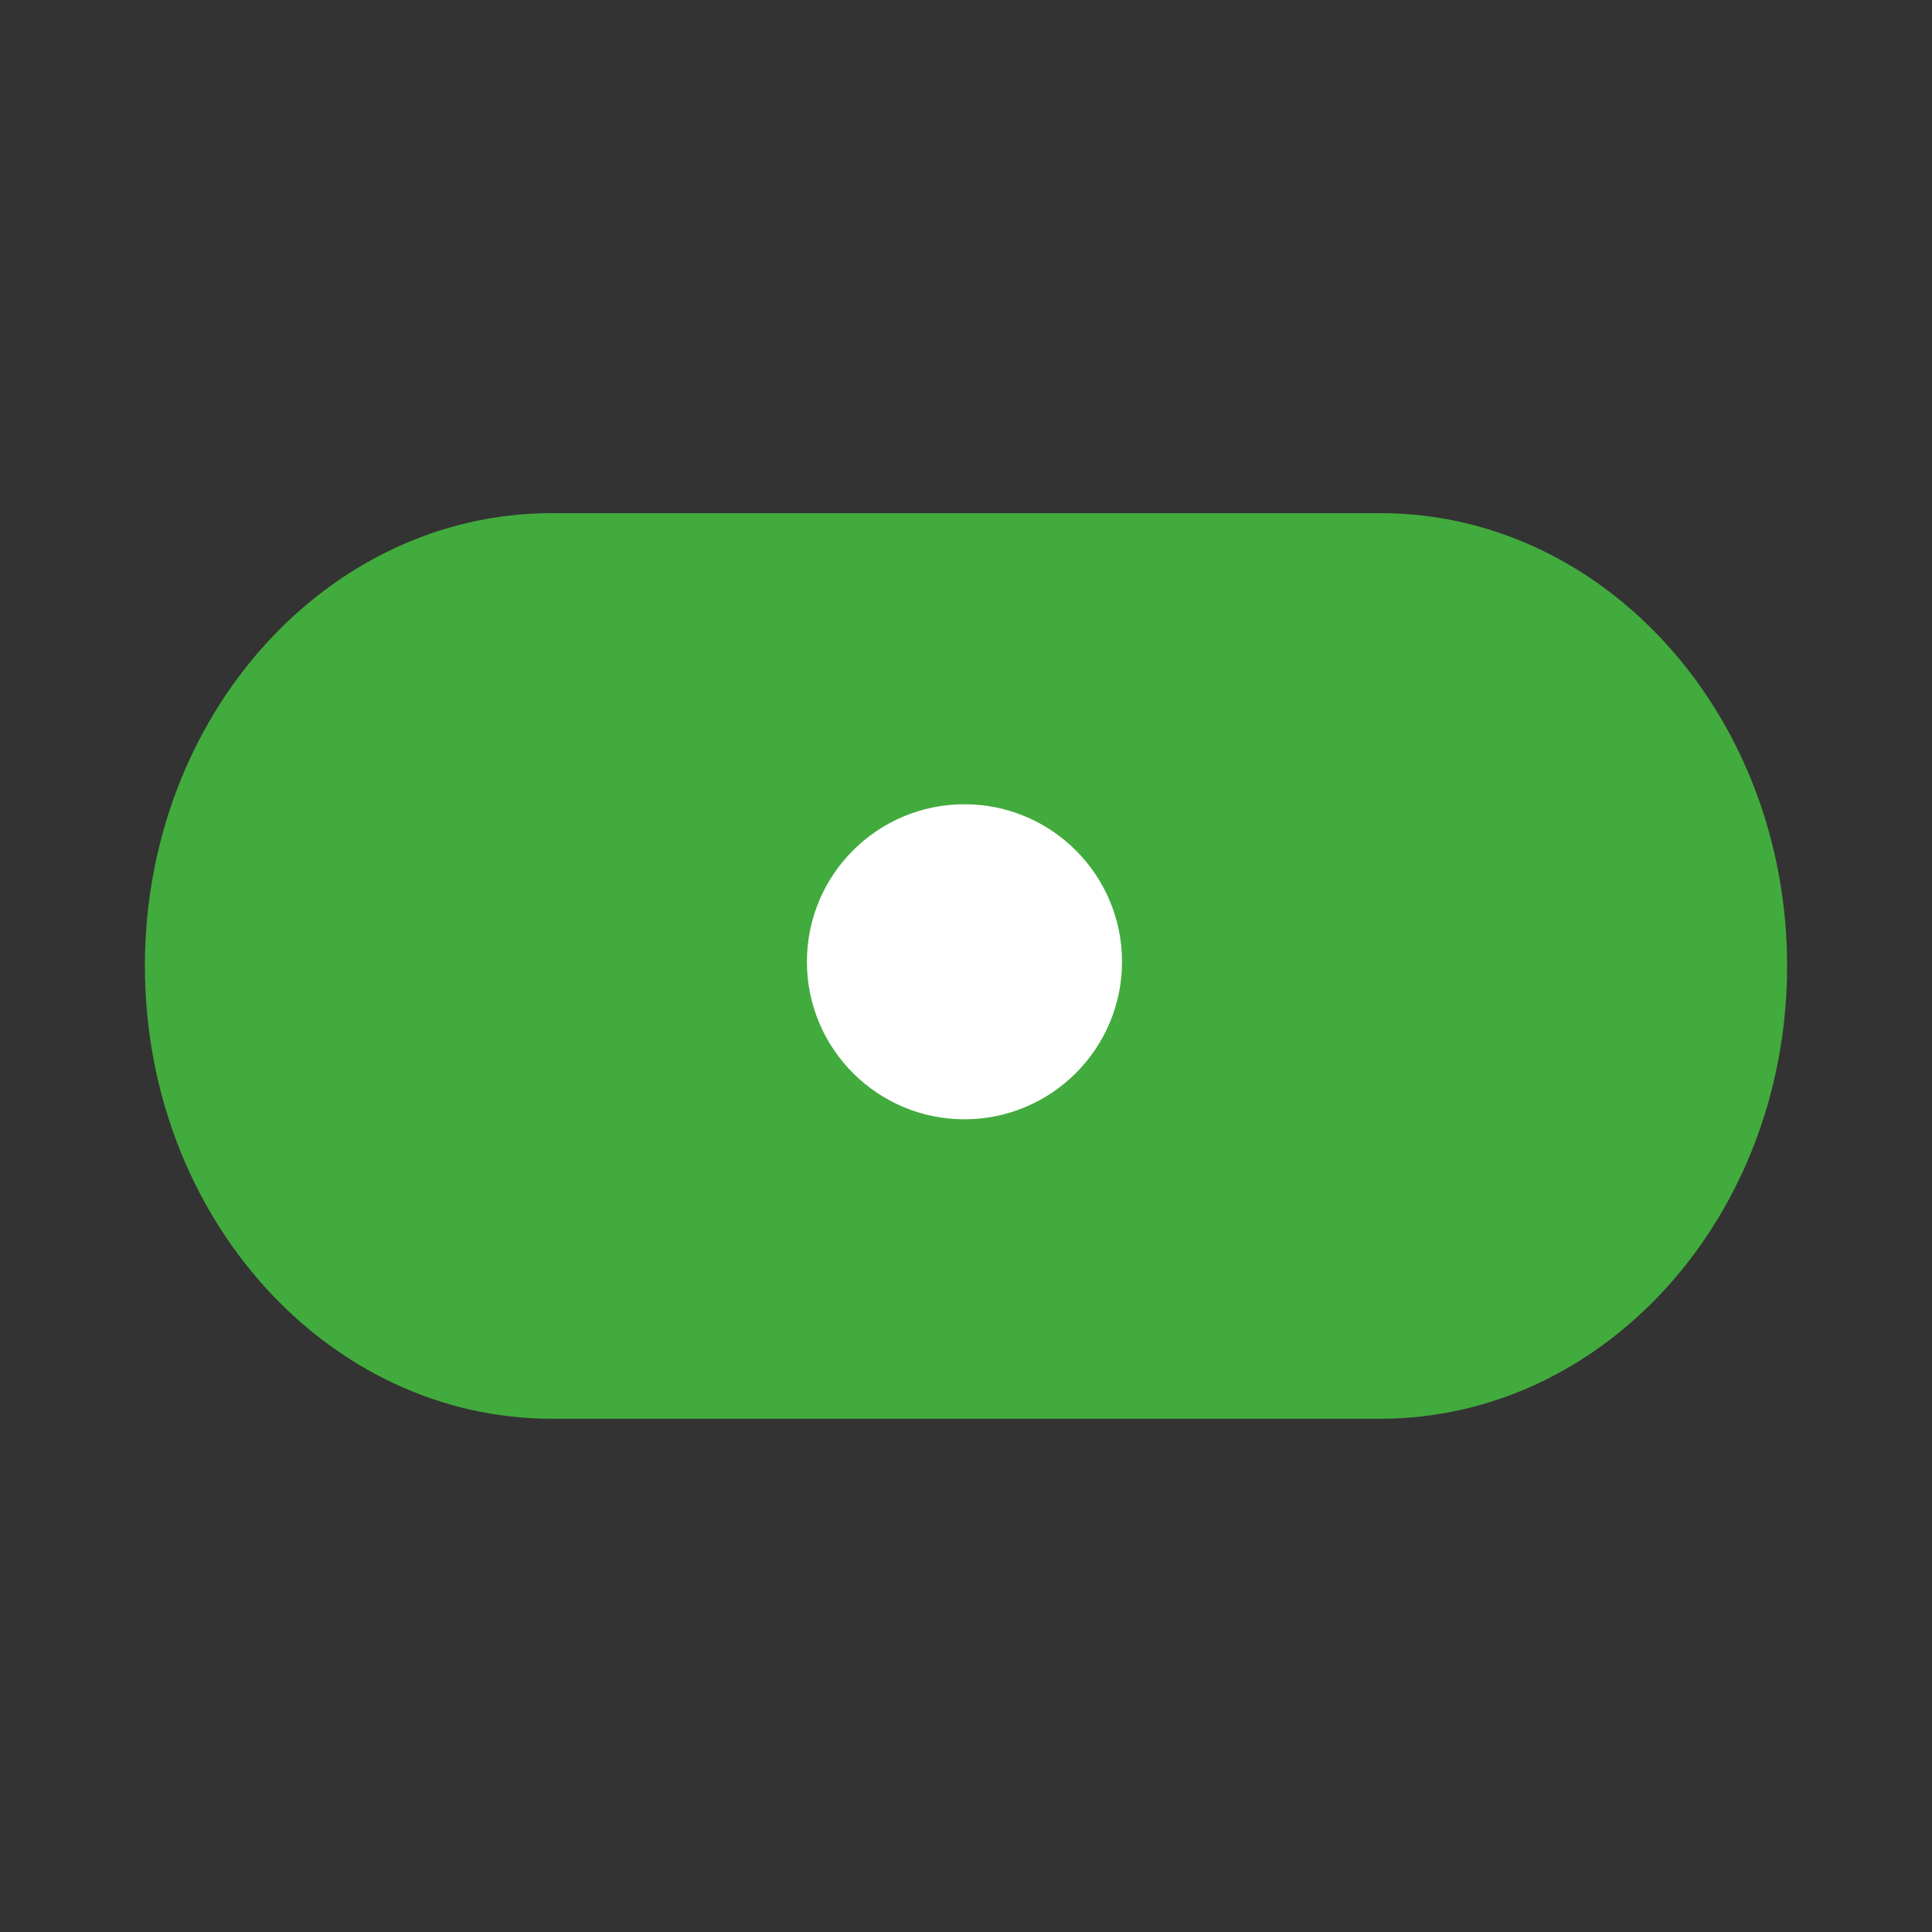 <?xml version="1.0" encoding="UTF-8" standalone="no"?>
<!-- Created with Inkscape (http://www.inkscape.org/) -->

<svg
   xmlns:dc="http://purl.org/dc/elements/1.1/"
   xmlns:cc="http://creativecommons.org/ns#"
   xmlns:rdf="http://www.w3.org/1999/02/22-rdf-syntax-ns#"
   xmlns:svg="http://www.w3.org/2000/svg"
   xmlns="http://www.w3.org/2000/svg"
   xmlns:inkscape="http://www.inkscape.org/namespaces/inkscape"
   version="1.1"
   width="40"
   height="40"
   id="svg2"
   xml:space="preserve"><rect width="100%" height="100%" fill="#333333" stroke="none"/><defs
     id="defs6"><clipPath
       id="clipPath18"><path
         d="M 0,32 32,32 32,0 0,0 0,32 z"
         inkscape:connector-curvature="0"
         id="path20" /></clipPath></defs><g
     transform="matrix(1.25,0,0,-1.25,0,40)"
     id="g10"><g
       id="g14"><g
         clip-path="url(#clipPath18)"
         id="g16"><g
           transform="translate(29.6,16.001)"
           id="g22"><path
             d="m 0,0 c 0,-4.142 -3.018,-7.5 -6.74,-7.5 l -13.719,0 c -3.723,0 -6.741,3.358 -6.741,7.5 0,4.142 3.018,7.5 6.741,7.5 l 13.719,0 C -3.018,7.5 0,4.142 0,0"
             inkscape:connector-curvature="0"
             id="path24"
             style="fill:#42ab3d;fill-opacity:1;fill-rule:nonzero;stroke:none" /></g><g
           transform="translate(18.584,16.07)"
           id="g26"><path
             d="m 0,0 c 0,-1.439 -1.17,-2.609 -2.61,-2.609 -1.441,0 -2.609,1.17 -2.609,2.609 0,1.441 1.168,2.609 2.609,2.609 C -1.17,2.609 0,1.441 0,0"
             inkscape:connector-curvature="0"
             id="path28"
             style="fill:#ffffff;fill-opacity:1;fill-rule:nonzero;stroke:none" /></g></g></g></g></svg>